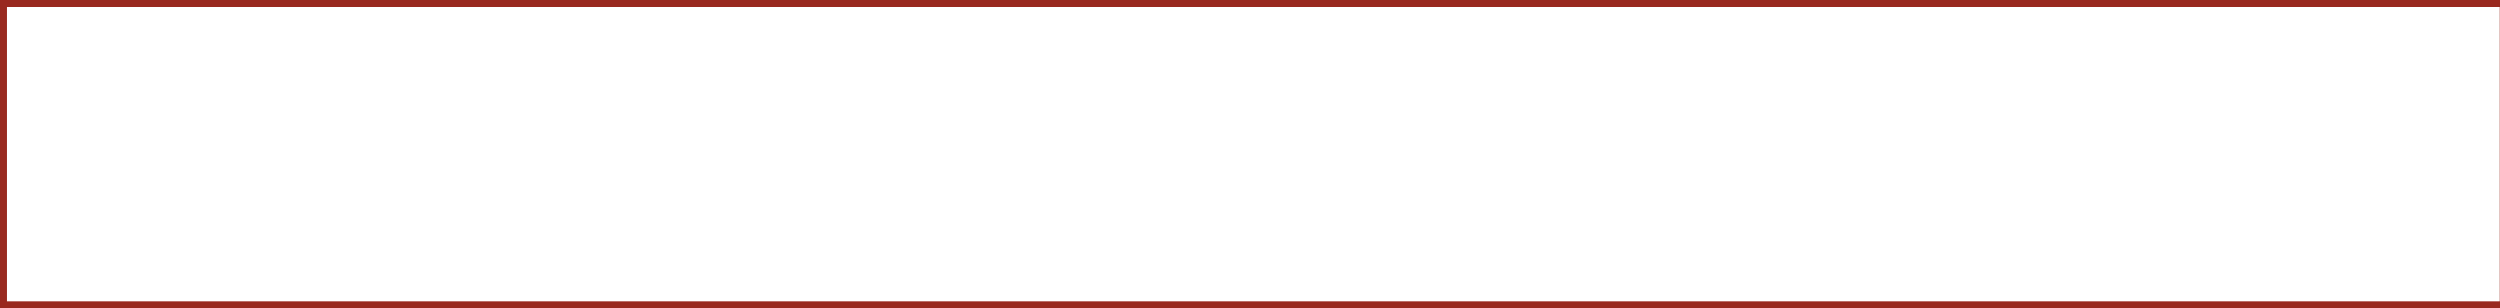 <?xml version="1.0" encoding="utf-8"?>
<svg xmlns="http://www.w3.org/2000/svg"
	xmlns:xlink="http://www.w3.org/1999/xlink"
	width="746px" height="92px">
<path fill="rgb(153,41,31)" fill-rule="evenodd" d="M 745.92 89.92C 745.92 89.92 745.92 2.08 745.92 2.08 745.92 2.08 2.08 2.08 2.08 2.08 2.08 2.08 2.08 89.92 2.08 89.92 2.08 89.92 745.92 89.92 745.92 89.92M 748 92C 748 92 0 92 0 92 0 92 0-0 0-0 0-0 748-0 748-0 748-0 748 92 748 92 748 92 748 92 748 92Z"/>
</svg>